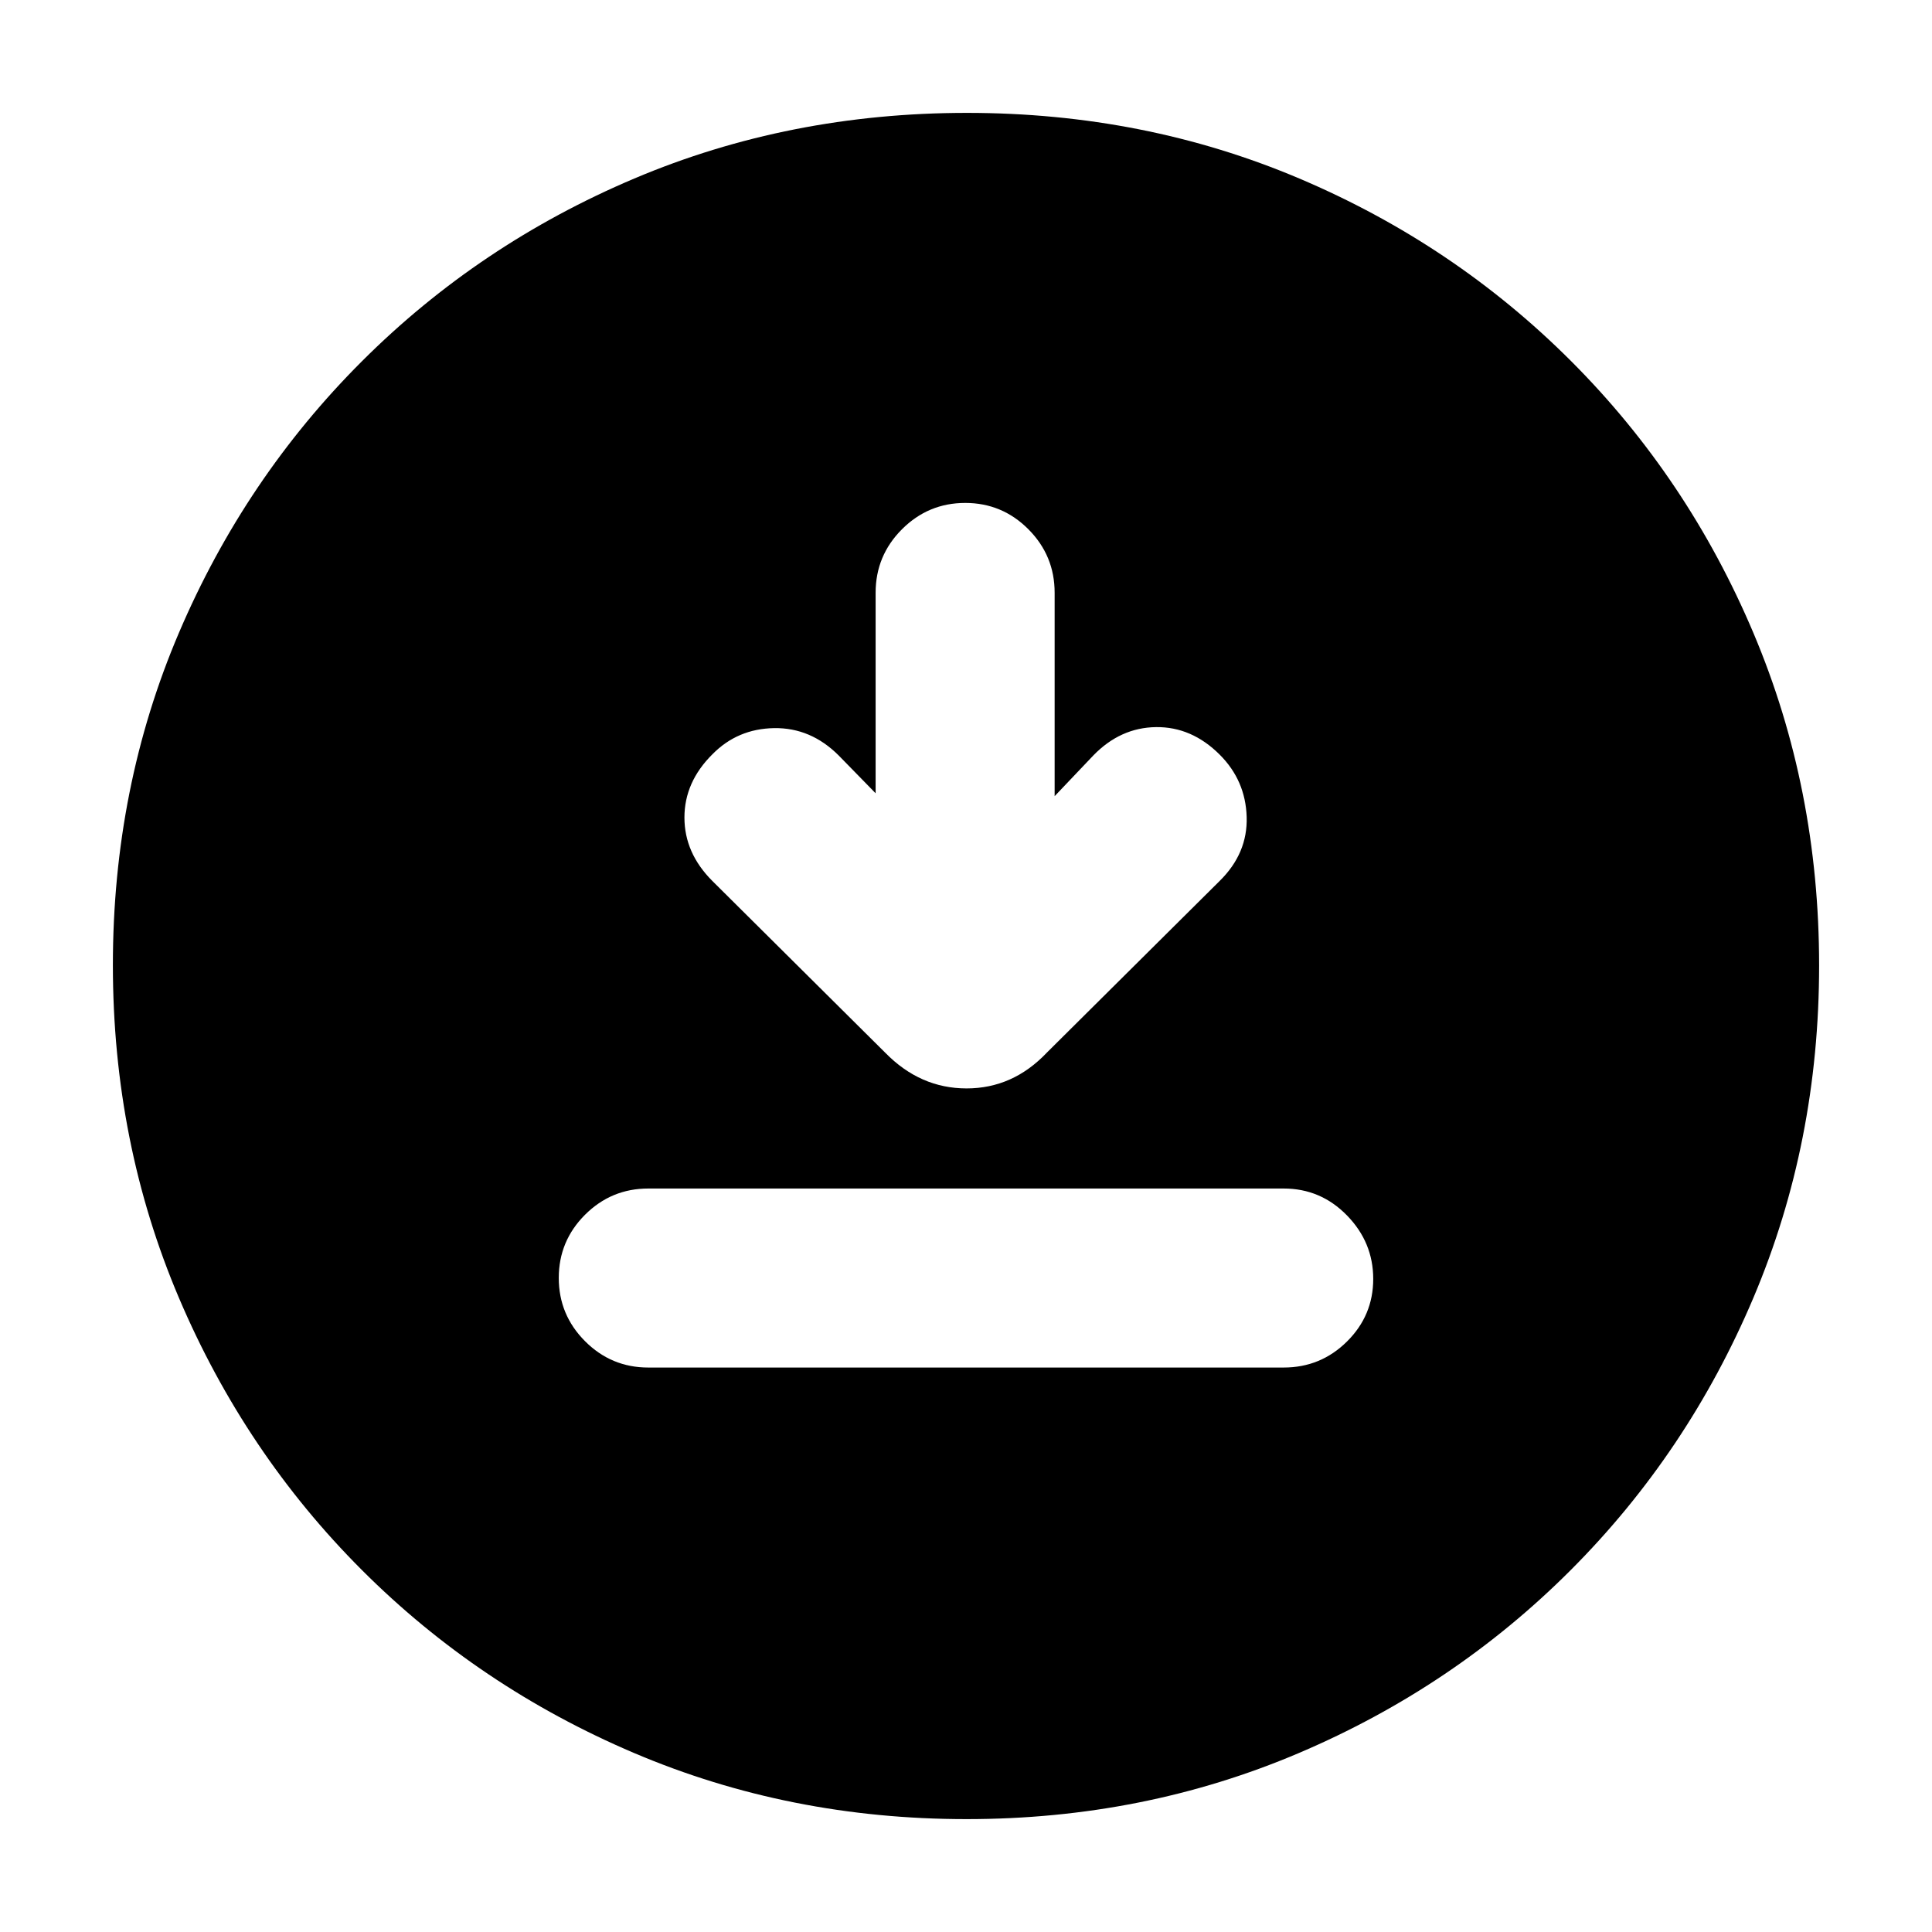 <svg xmlns="http://www.w3.org/2000/svg" height="20" viewBox="0 -960 960 960" width="20"><path d="M322.13-280.48h315.74q18.38 0 31.43-12.92t13.05-31.11q0-18.19-13.05-31.56-13.05-13.36-31.43-13.36H322.13q-18.38 0-31.43 13.03-13.05 13.04-13.05 31.39 0 18.36 13.05 31.44 13.05 13.09 31.43 13.09Zm112.96-285.35-18.35-18.78q-13.87-13.87-32.06-13.59-18.19.29-30.67 12.98-13.92 13.8-13.92 31.44 0 17.65 13.87 31.52l85.96 85.4q17.33 17.69 40.36 17.69 23.04 0 39.94-17.83l85.82-85.26q13.97-13.73 13.42-31.82-.55-18.09-13.37-30.91-13.92-13.92-31.66-13.71-17.73.22-31.17 14.09l-19.22 20.22v-101.07q0-18.44-13.03-31.54-13.04-13.09-31.39-13.09-18.36 0-31.45 13.09-13.08 13.1-13.08 31.54v99.63Zm45.19 509.74q-87.98 0-165.16-32.83-77.19-32.83-135.28-90.92T88.92-315.07q-32.83-77.15-32.83-165.39 0-88.24 32.83-165.14 32.83-76.91 91.01-134.98 58.18-58.08 135.24-90.71 77.05-32.62 165.29-32.62t165.17 32.61q76.93 32.62 134.99 90.68 58.06 58.06 90.68 135.22 32.61 77.15 32.61 165.12 0 87.98-32.62 165.07-32.63 77.1-90.71 135.28-58.07 58.18-135.2 91.01-77.13 32.83-165.1 32.83Z"/></svg>